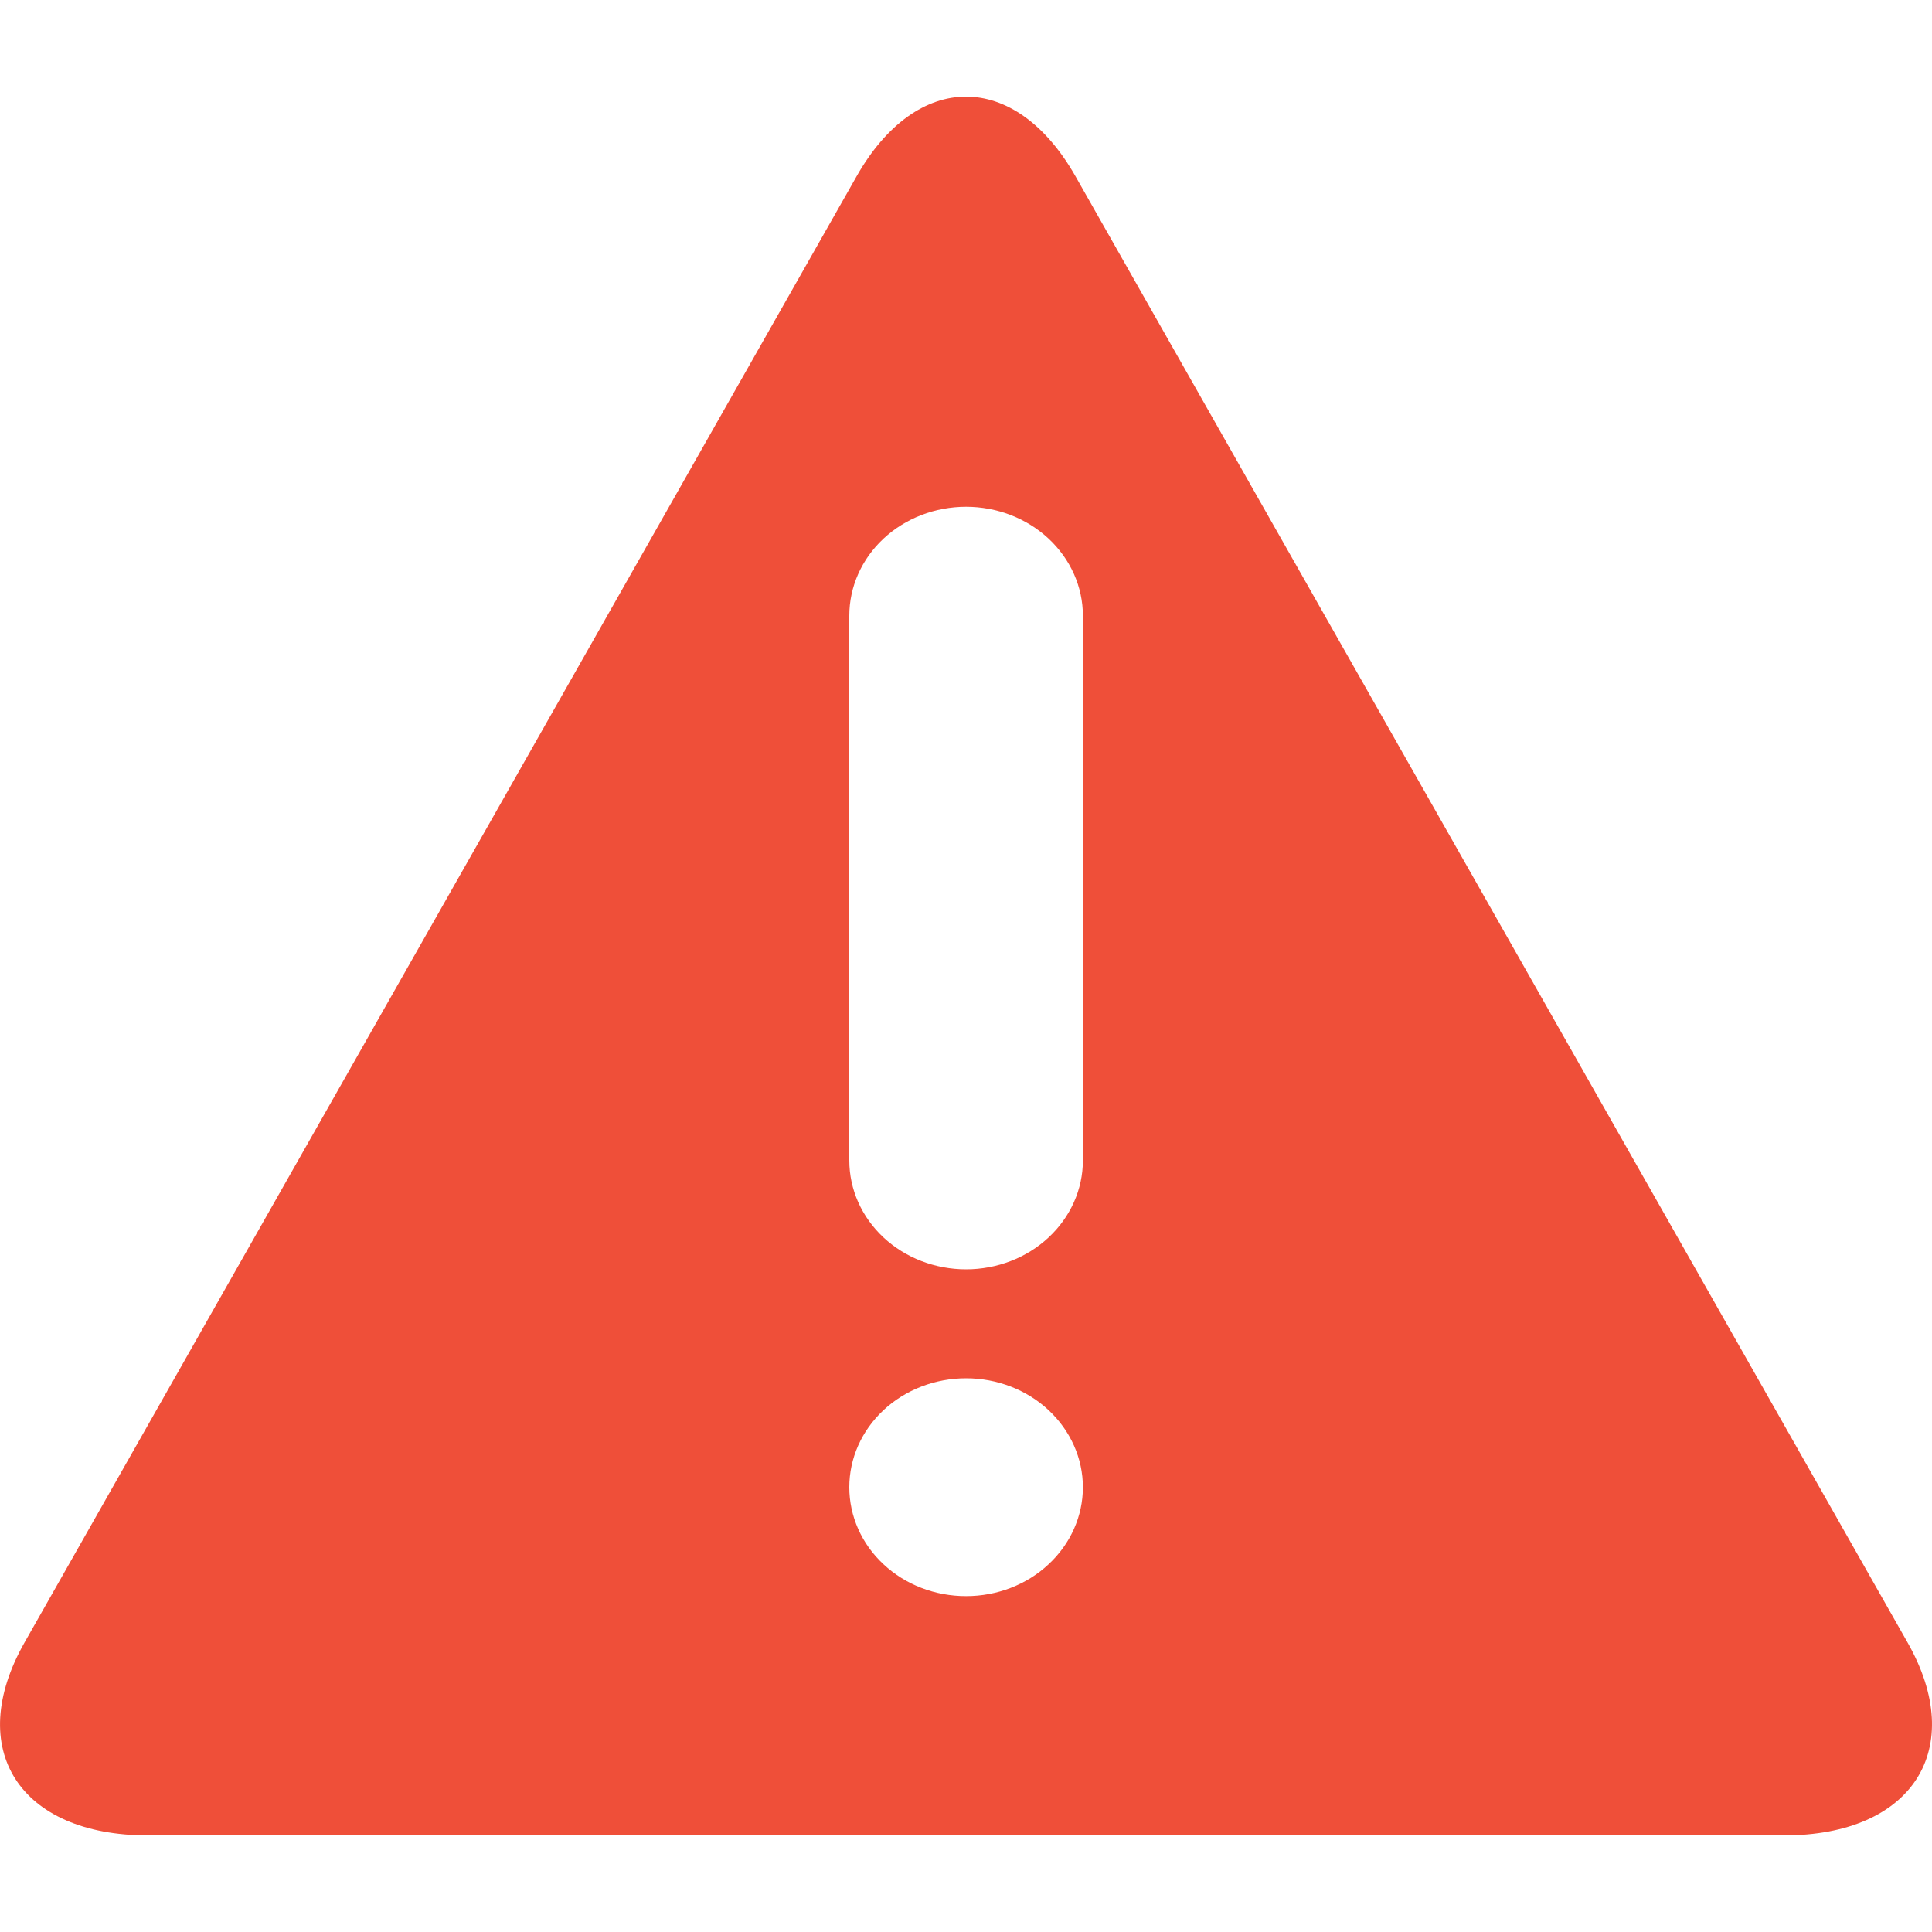 <svg width="20" height="20" viewBox="0 0 20 20" fill="none" xmlns="http://www.w3.org/2000/svg">
  <path fill-rule="evenodd" clip-rule="evenodd" d="M8.867 1.826C9.49 0.727 10.508 0.723 11.134 1.826L19.747 17.003C20.371 18.101 19.802 19 18.469 19H1.532C0.2 19 -0.372 18.106 0.254 17.003L8.867 1.826ZM9.146 12.81C9.372 13.021 9.68 13.14 10.001 13.14C10.321 13.14 10.629 13.021 10.855 12.81C11.082 12.598 11.21 12.312 11.21 12.012V6.374C11.21 6.075 11.082 5.788 10.855 5.576C10.629 5.365 10.321 5.246 10.001 5.246C9.68 5.246 9.372 5.365 9.146 5.576C8.919 5.788 8.792 6.075 8.792 6.374V12.012C8.792 12.312 8.919 12.598 9.146 12.81ZM9.146 16.193C9.372 16.405 9.68 16.523 10.001 16.523C10.321 16.523 10.629 16.405 10.855 16.193C11.082 15.982 11.21 15.695 11.21 15.396C11.21 15.097 11.082 14.81 10.855 14.598C10.629 14.387 10.321 14.268 10.001 14.268C9.68 14.268 9.372 14.387 9.146 14.598C8.919 14.81 8.792 15.097 8.792 15.396C8.792 15.695 8.919 15.982 9.146 16.193Z" fill="#EF4F39"/>
</svg>
